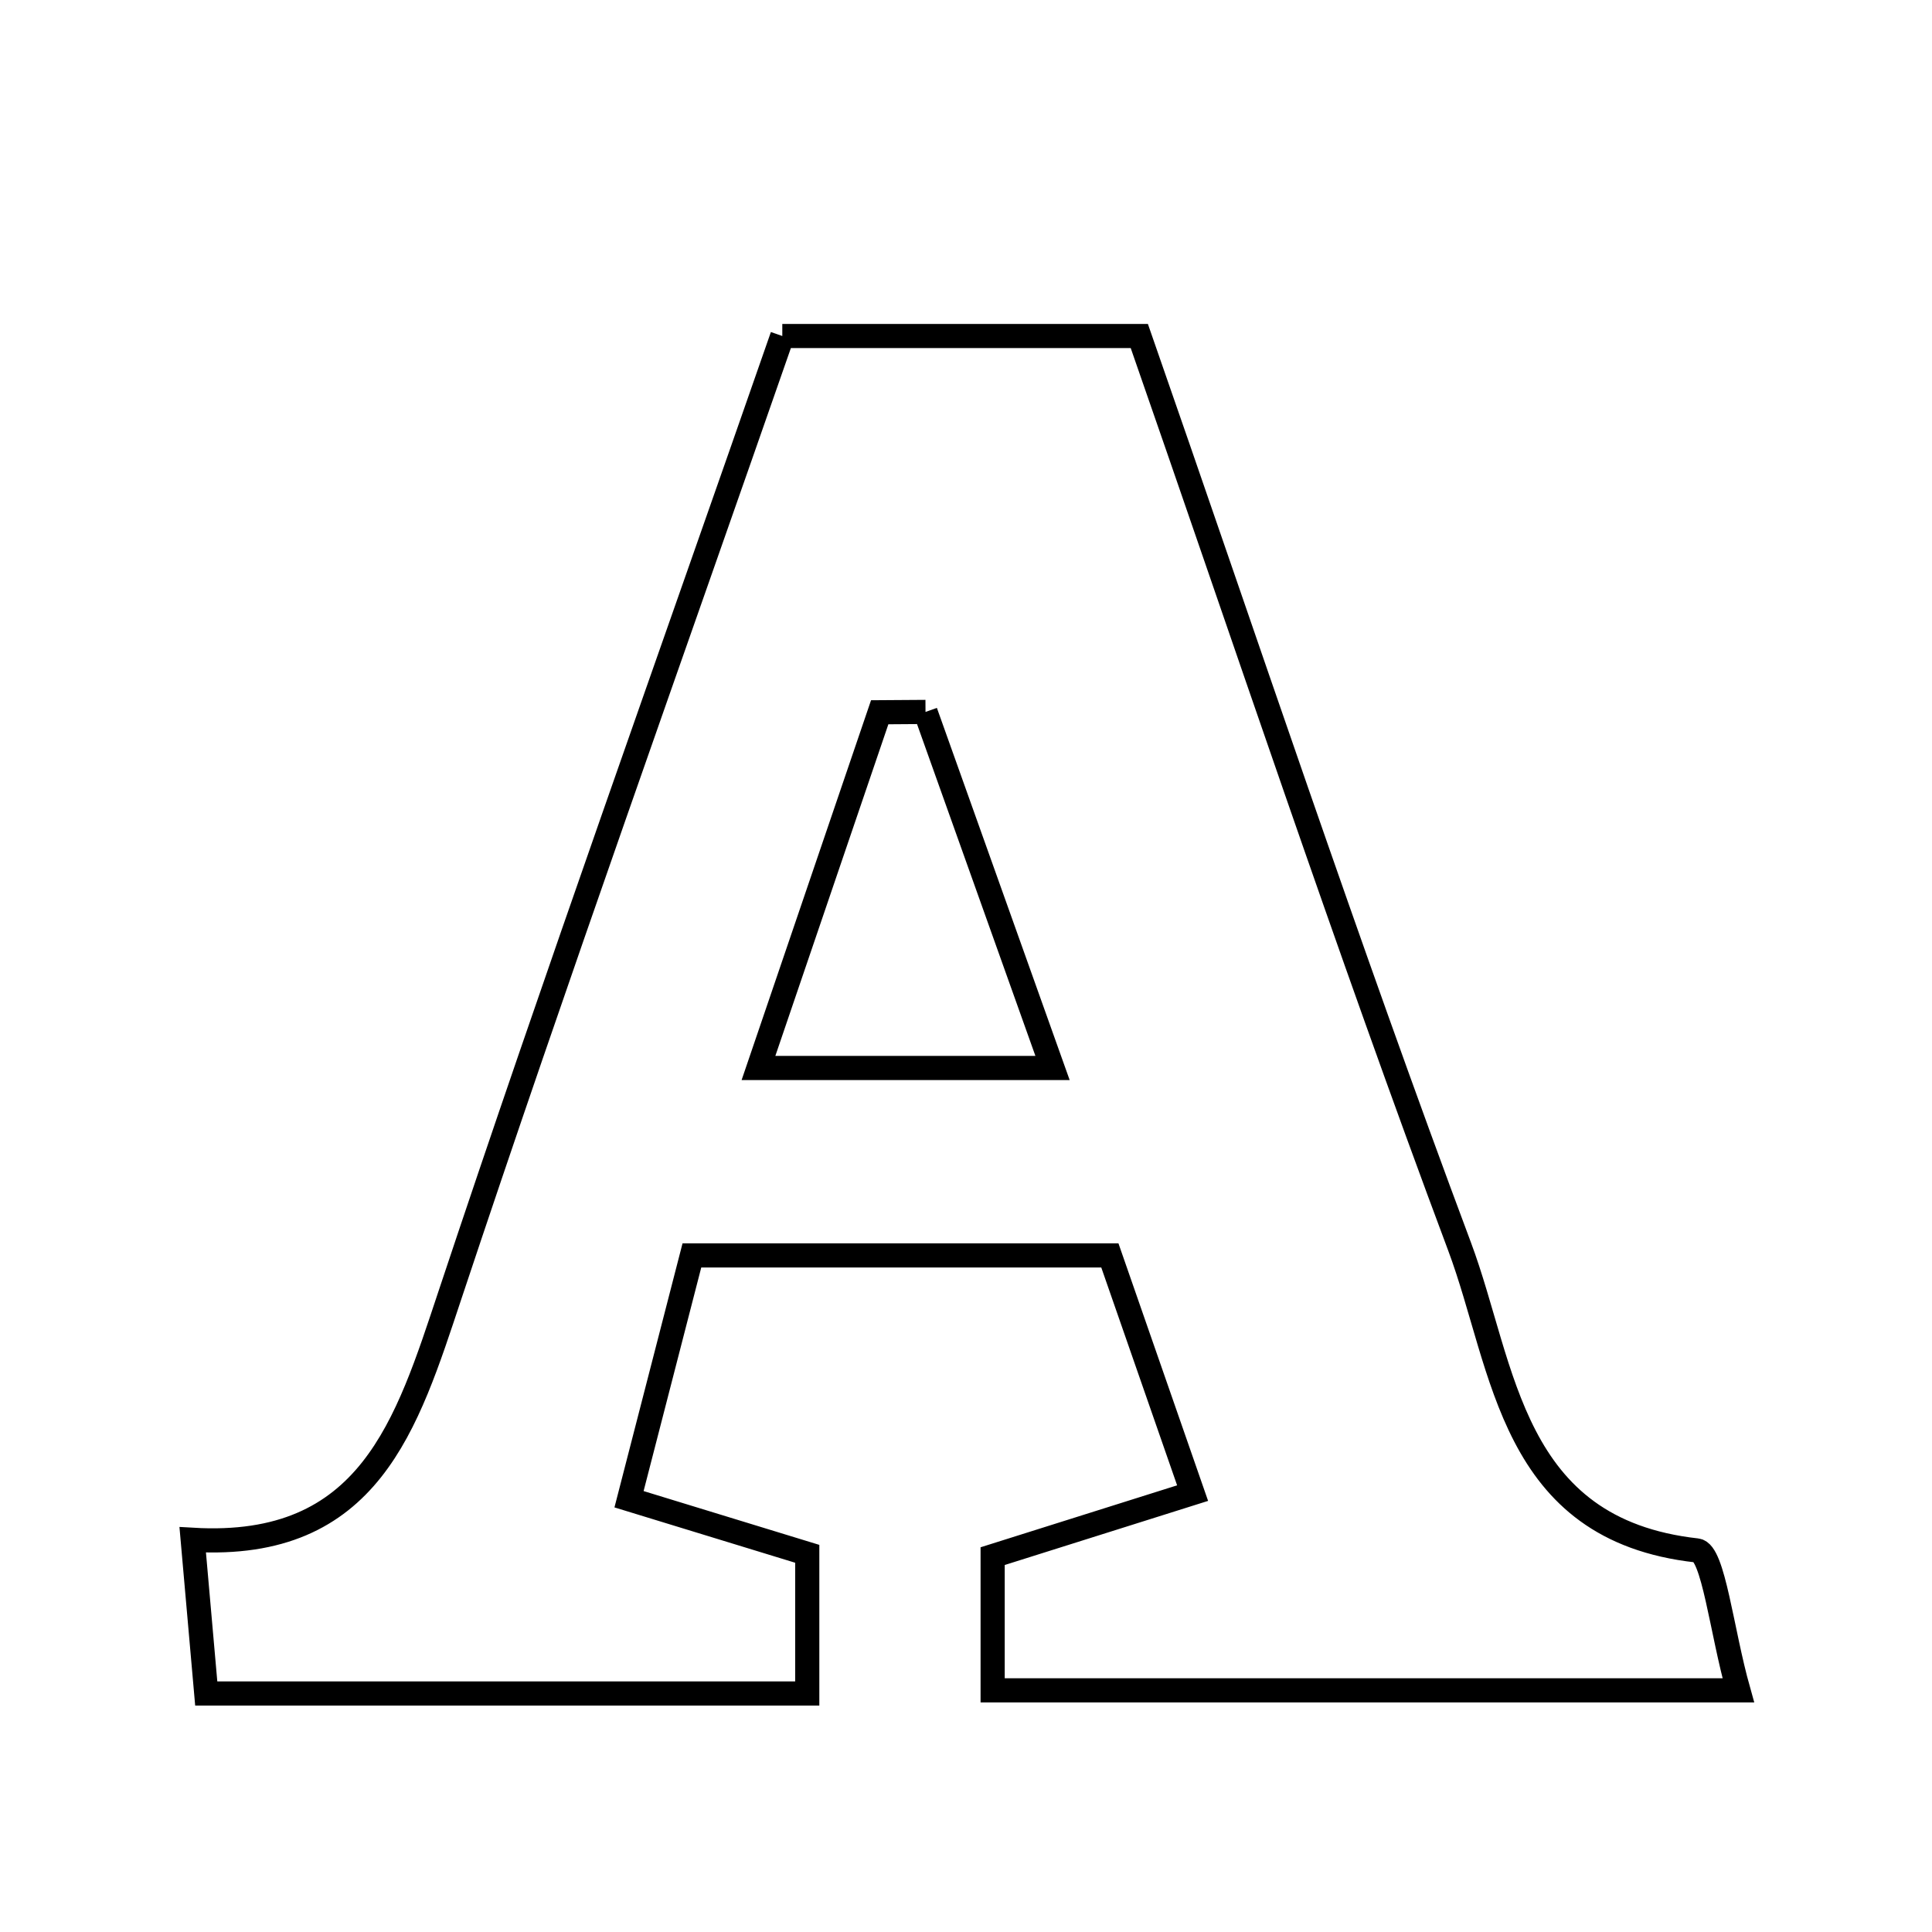 <svg xmlns="http://www.w3.org/2000/svg" viewBox="0.0 0.0 24.0 24.0" height="200px" width="200px"><path fill="none" stroke="black" stroke-width=".3" stroke-opacity="1.0"  filling="0" d="M9.718 4.174 C11.213 4.174 12.573 4.174 14.153 4.174 C15.462 7.928 16.727 11.732 18.131 15.484 C18.695 16.992 18.754 19.003 21.079 19.26 C21.285 19.282 21.386 20.259 21.594 20.998 C18.373 20.998 15.404 20.998 12.331 20.998 C12.331 20.449 12.331 19.962 12.331 19.331 C13.027 19.112 13.79 18.871 14.815 18.548 C14.443 17.479 14.119 16.551 13.787 15.595 C11.999 15.595 10.385 15.595 8.595 15.595 C8.338 16.591 8.092 17.543 7.814 18.624 C8.67 18.886 9.293 19.077 10.028 19.302 C10.028 19.818 10.028 20.371 10.028 21.037 C7.546 21.037 5.164 21.037 2.562 21.037 C2.515 20.503 2.468 19.959 2.394 19.128 C4.592 19.257 5.054 17.695 5.59 16.086 C6.913 12.111 8.328 8.166 9.718 4.174"></path>
<path fill="none" stroke="black" stroke-width=".3" stroke-opacity="1.0"  filling="0" d="M11.497 8.844 C11.995 10.239 12.492 11.633 13.075 13.267 C11.677 13.267 10.674 13.267 9.422 13.267 C9.968 11.665 10.448 10.257 10.928 8.848 C11.118 8.847 11.307 8.845 11.497 8.844"></path></svg>